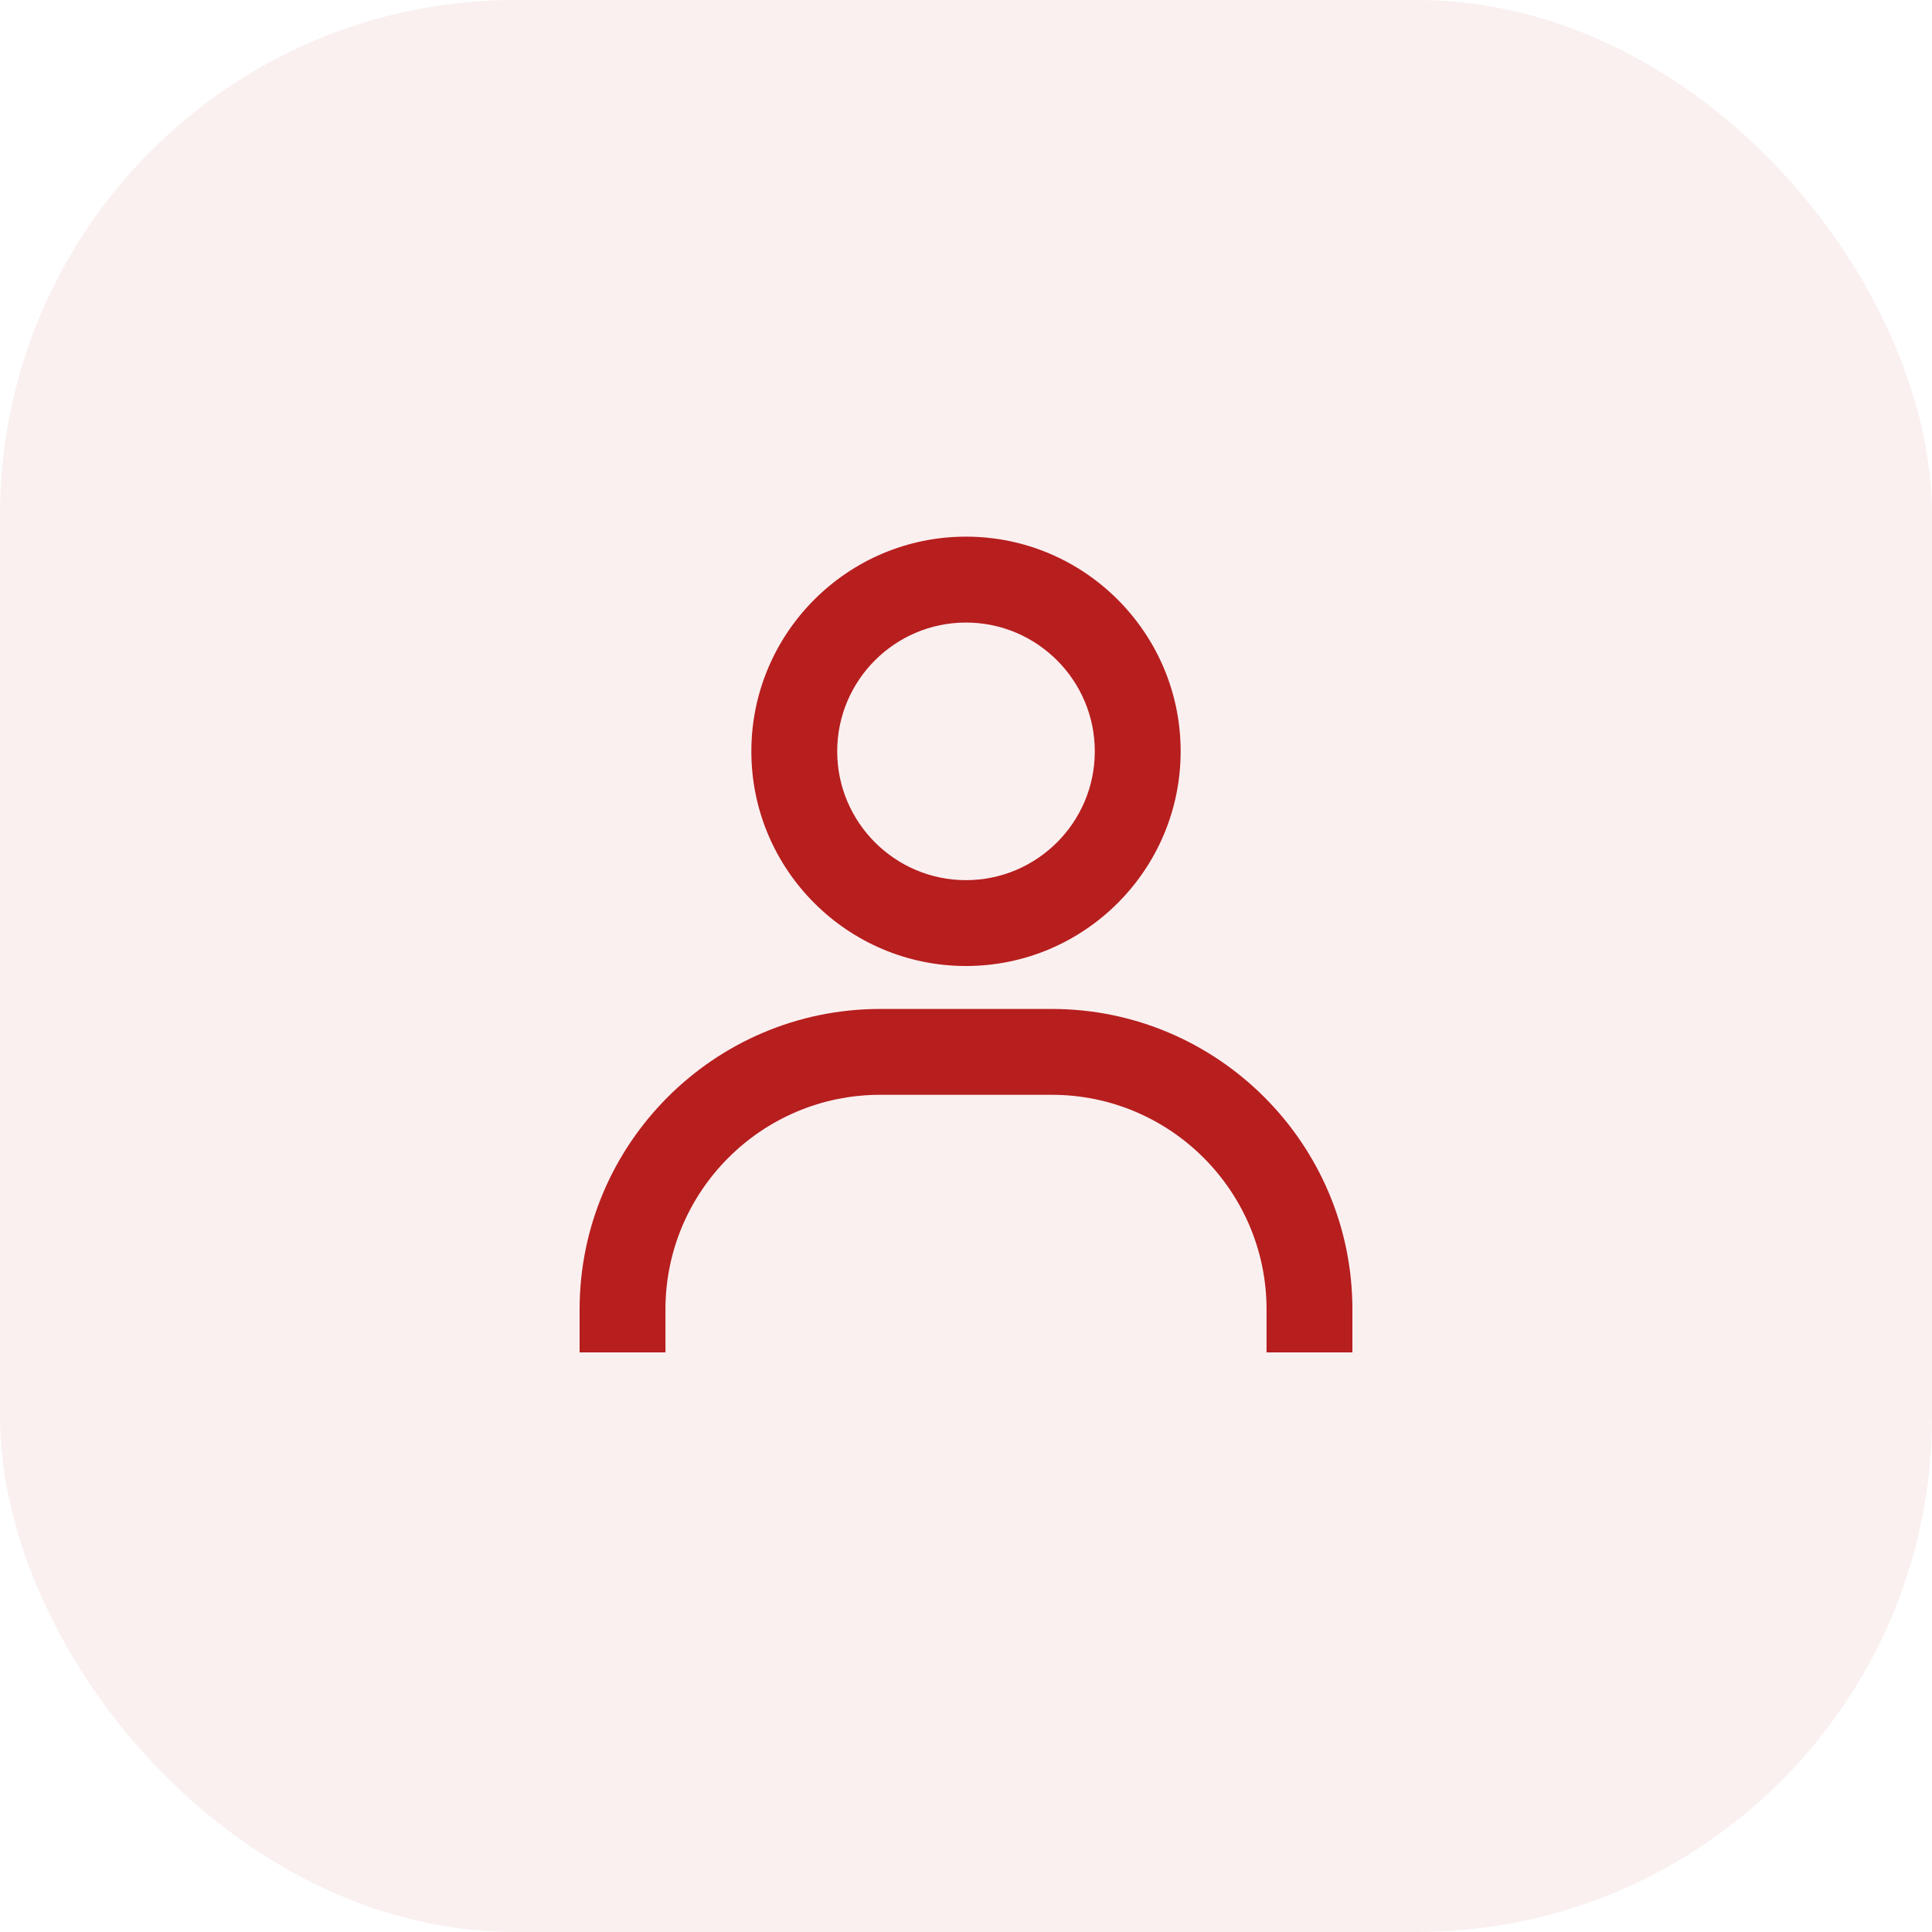 <svg width="30" height="30" viewBox="0 0 30 30" fill="none" xmlns="http://www.w3.org/2000/svg">
<rect opacity="0.07" width="30" height="30" rx="8" fill="#B71E1E"/>
<mask id="mask0_14_1823" style="mask-type:alpha" maskUnits="userSpaceOnUse" x="7" y="7" width="16" height="16">
<rect x="7" y="7" width="16" height="16" fill="white"/>
</mask>
<g mask="url(#mask0_14_1823)">
<path fill-rule="evenodd" clip-rule="evenodd" d="M11.667 11.667C11.667 13.505 13.162 15 15 15C16.838 15 18.333 13.505 18.333 11.667C18.333 9.829 16.838 8.333 15 8.333C13.162 8.333 11.667 9.829 11.667 11.667ZM13 11.667C13 10.564 13.897 9.667 15 9.667C16.103 9.667 17 10.564 17 11.667C17 12.769 16.103 13.667 15 13.667C13.897 13.667 13 12.769 13 11.667ZM21 20.333C21 17.761 18.906 15.667 16.333 15.667H13.667C11.093 15.667 9 17.761 9 20.333V21H10.333V20.333C10.333 18.495 11.829 17 13.667 17H16.333C18.171 17 19.667 18.495 19.667 20.333V21H21V20.333Z" fill="#B71E1E"/>
</g>
</svg>
